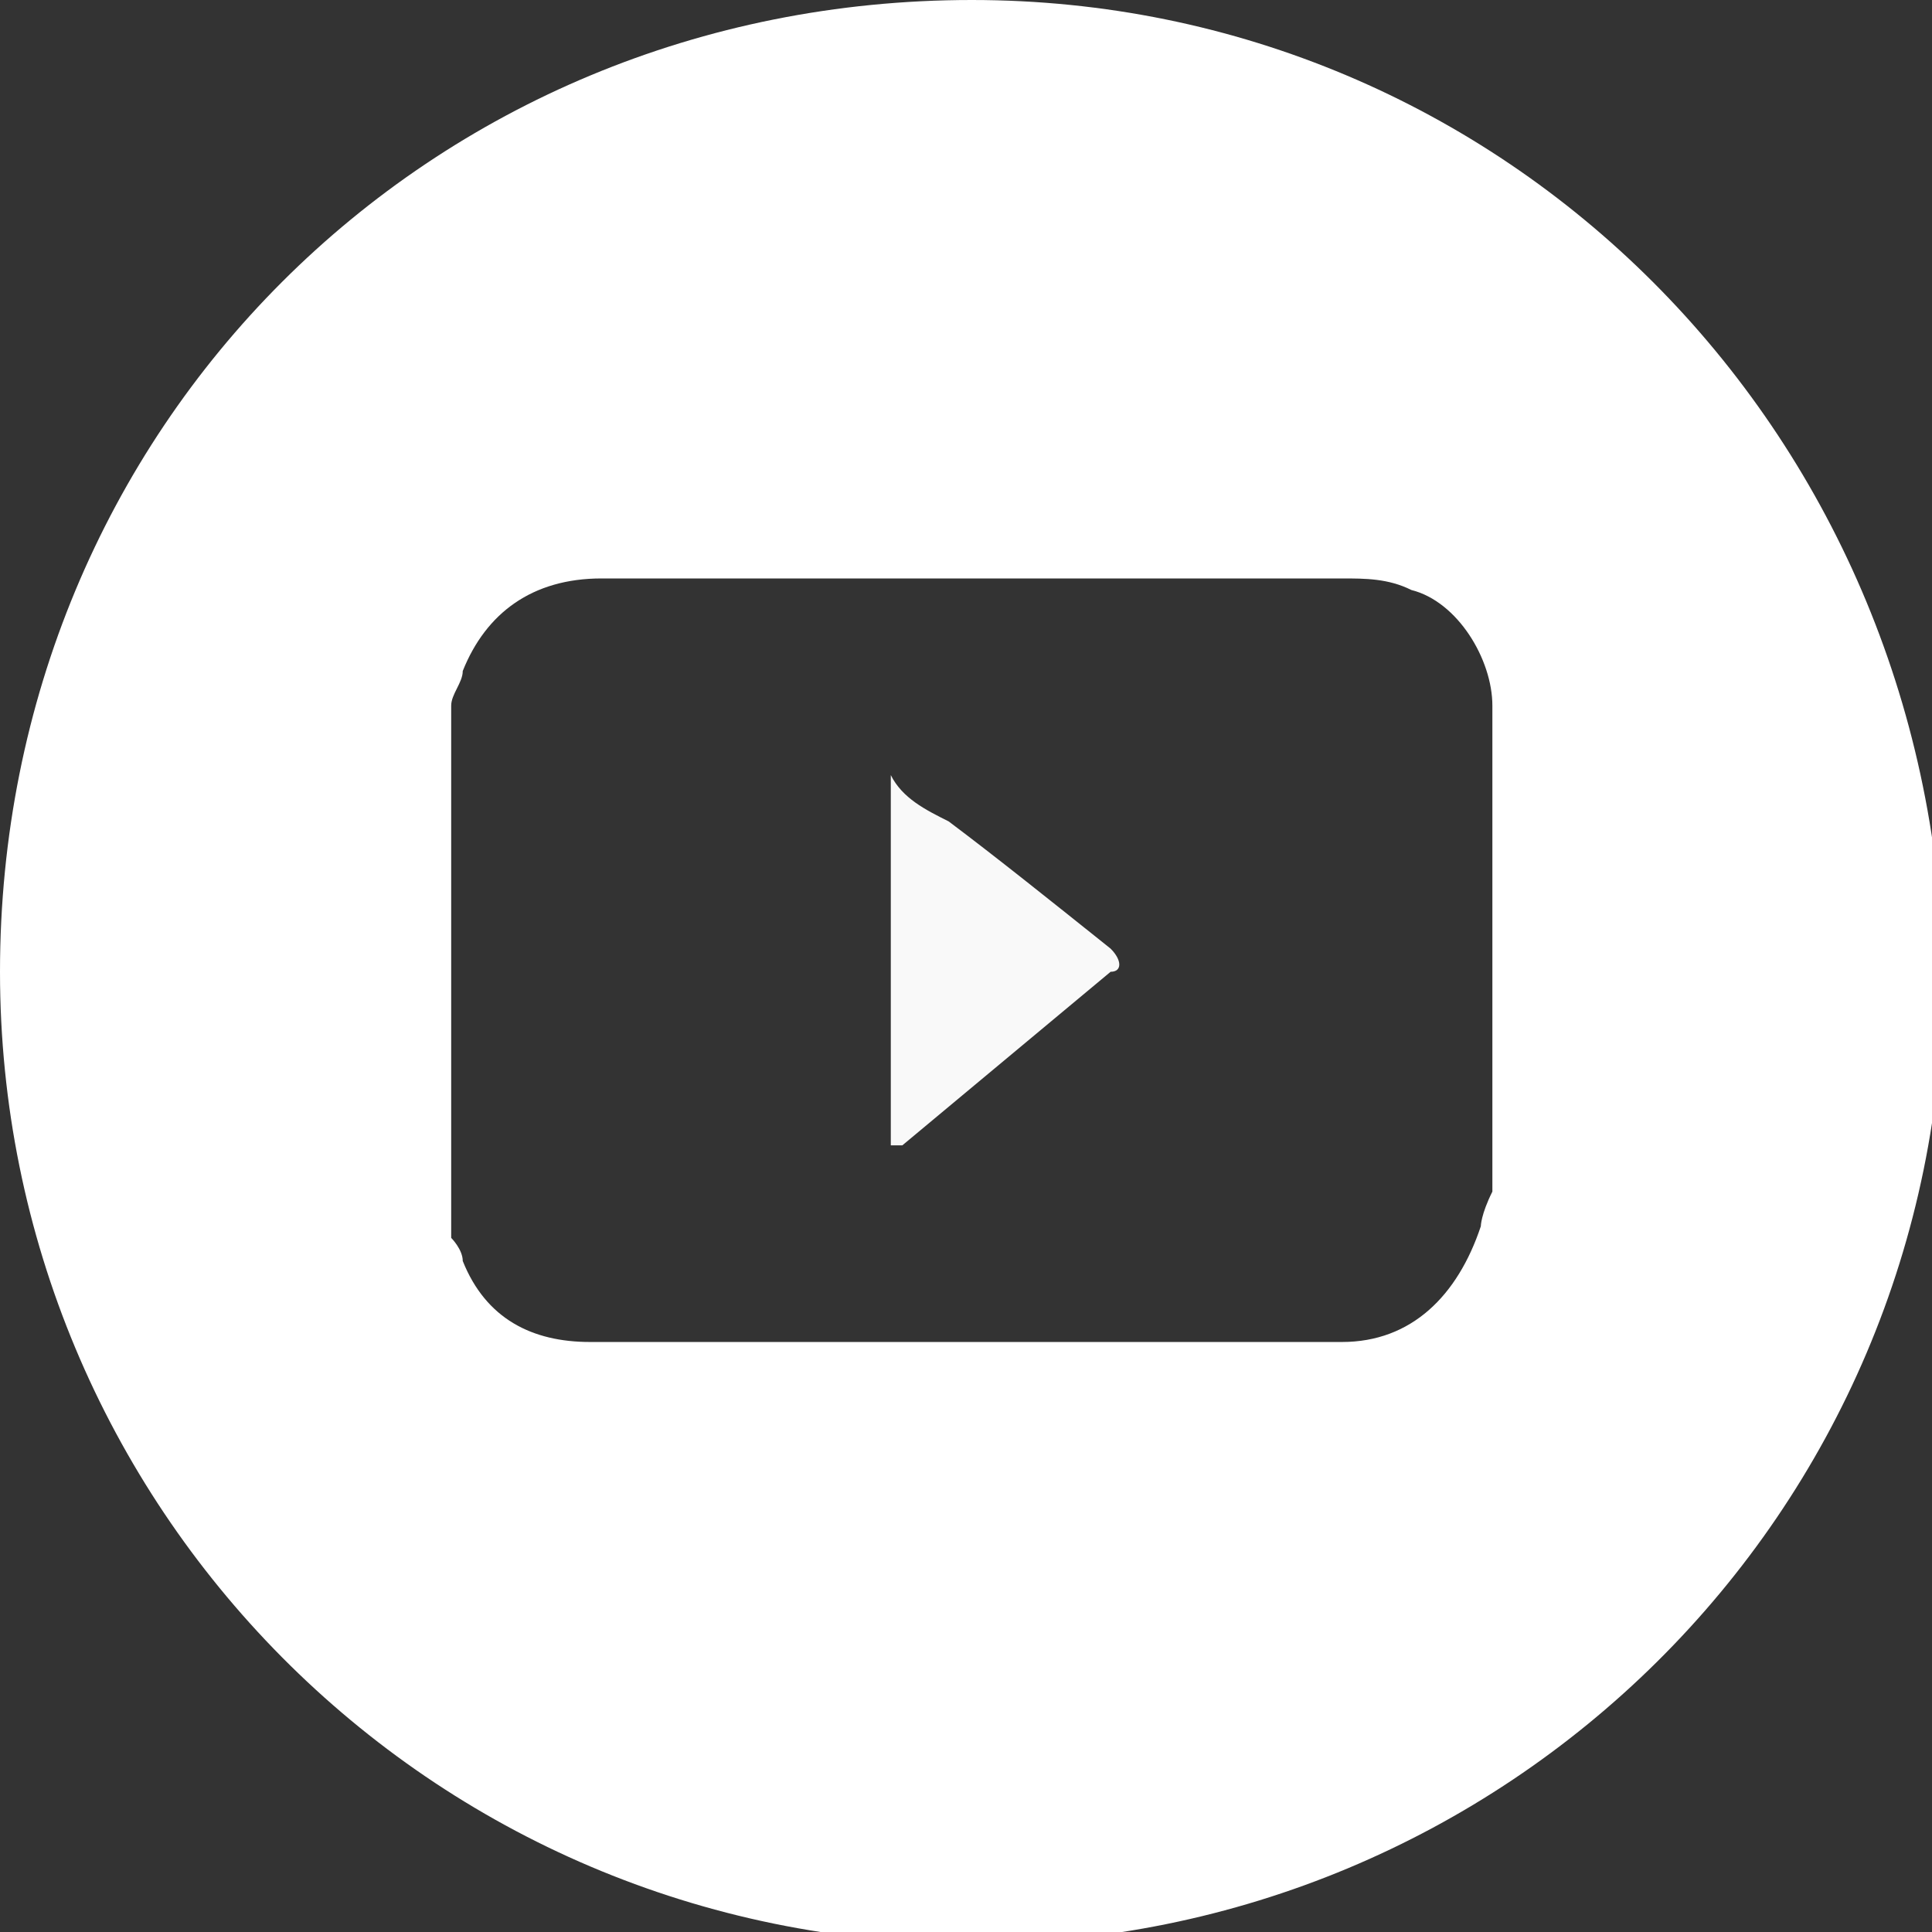 <?xml version="1.0" encoding="utf-8"?>
<!-- Generator: Adobe Illustrator 20.1.0, SVG Export Plug-In . SVG Version: 6.00 Build 0)  -->
<svg version="1.1" id="Layer_1" xmlns="http://www.w3.org/2000/svg" xmlns:xlink="http://www.w3.org/1999/xlink" x="0px" y="0px"
	 viewBox="0 0 16.7 16.7" style="enable-background:new 0 0 16.7 16.7;" xml:space="preserve">
<rect x="0" y="0" width="16.7" height="16.7" fill="#333333" stroke="none"/>
<style type="text/css">
	.st0{fill:#F9F9F9;}
	.st1{fill:#FFFFFF;}
</style>
<title>fb_icon_1</title>
<g>
	<path class="st0" d="M9.6,8.2c-0.5-0.4-1-0.8-1.4-1.1C8,7,7.8,6.9,7.7,6.7c0,1.1,0,2.1,0,3.2c0,0,0.1,0,0.1,0
		c0.6-0.5,1.2-1,1.8-1.5C9.7,8.4,9.7,8.3,9.6,8.2z"/>
	<path class="st1" d="M8.4,0C3.7,0,0,3.7,0,8.4c0,4.6,3.7,8.4,8.4,8.4c4.6,0,8.4-3.7,8.4-8.4C16.7,3.7,13,0,8.4,0z M12.8,10.6
		c-0.2,0.6-0.6,1-1.2,1c-2.2,0-4.3,0-6.5,0c-0.5,0-0.9-0.2-1.1-0.7c0-0.1-0.1-0.2-0.1-0.2c0-1.5,0-3.1,0-4.6C3.9,6,4,5.9,4,5.8
		c0.2-0.5,0.6-0.8,1.2-0.8c2.1,0,4.3,0,6.4,0c0.2,0,0.4,0,0.6,0.1c0.4,0.1,0.7,0.6,0.7,1c0,1.4,0,2.8,0,4.2
		C12.8,10.5,12.8,10.6,12.8,10.6z"/>
</g>
</svg>
